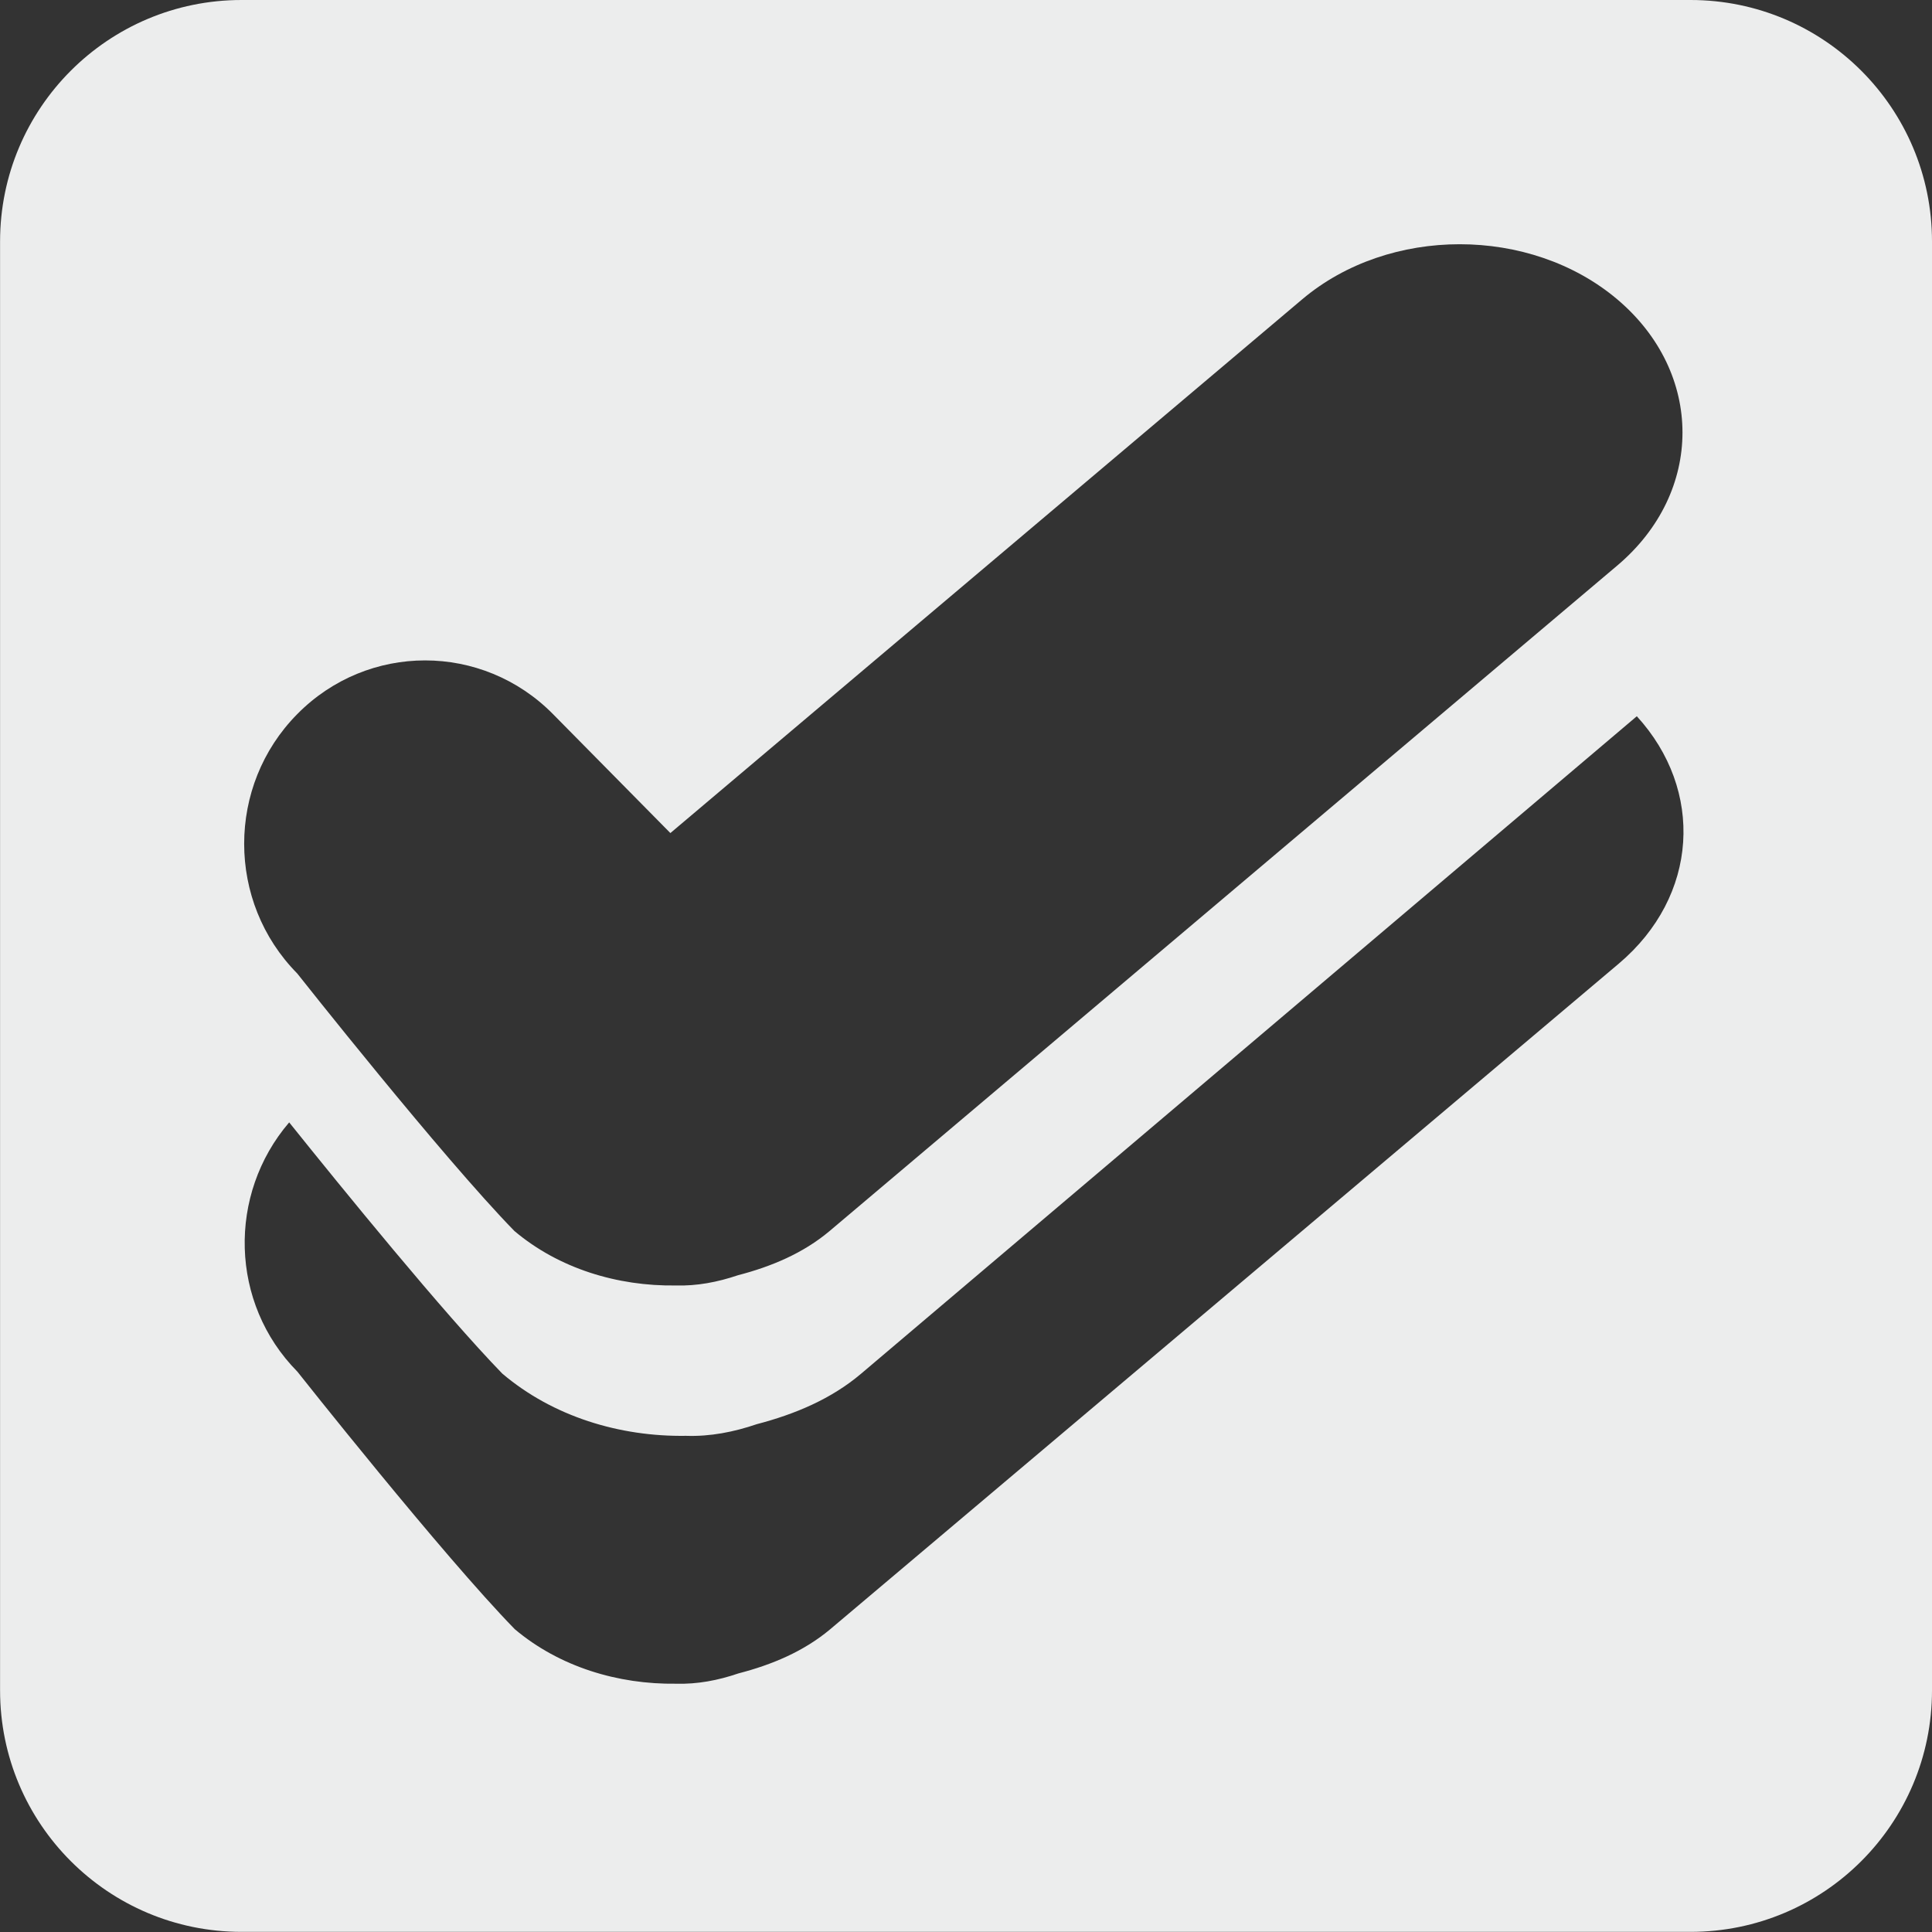 <?xml version="1.0" encoding="utf-8"?>
<!-- Generator: Adobe Illustrator 16.2.1, SVG Export Plug-In . SVG Version: 6.00 Build 0)  -->
<!DOCTYPE svg PUBLIC "-//W3C//DTD SVG 1.1//EN" "http://www.w3.org/Graphics/SVG/1.1/DTD/svg11.dtd">
<svg version="1.1" id="Ebene_1" xmlns="http://www.w3.org/2000/svg" xmlns:xlink="http://www.w3.org/1999/xlink" x="0px" y="0px"
	 width="28.347px" height="28.347px" viewBox="0 0 28.347 28.347" enable-background="new 0 0 28.347 28.347" xml:space="preserve">
<rect x="0" y="0" width="28.347" height="28.347" fill="#333333" stroke="none"/>
<path fill-rule="evenodd" clip-rule="evenodd" fill="#ECEDED" d="M24.804,0H3.544C1.587,0,0.001,1.586,0.001,3.543v21.259
	c0,1.957,1.586,3.543,3.543,3.543h21.26c1.957,0,3.543-1.586,3.543-3.543V3.543C28.347,1.586,26.761,0,24.804,0z M4.361,10.478
	c1.036-1.051,2.716-1.051,3.753,0l1.722,1.745l9.27-7.831c1.276-1.078,3.346-1.078,4.623,0c1.276,1.079,1.276,2.828,0,3.906
	l-11.558,9.765c-0.388,0.326-0.855,0.521-1.344,0.648c-0.298,0.101-0.603,0.159-0.912,0.15c-0.855,0.012-1.714-0.248-2.367-0.799
	c-1.059-1.085-3.187-3.779-3.187-3.779C3.323,13.232,3.323,11.528,4.361,10.478z M23.75,14.14l-11.569,9.765
	c-0.389,0.326-0.856,0.521-1.347,0.648c-0.298,0.102-0.603,0.16-0.913,0.151c-0.855,0.012-1.715-0.249-2.368-0.8
	c-1.06-1.086-3.19-3.779-3.19-3.779c-0.993-1.005-1.025-2.601-0.12-3.657c0.775,0.966,2.264,2.797,3.127,3.686
	c0.743,0.63,1.722,0.928,2.696,0.913c0.354,0.012,0.7-0.056,1.038-0.171c0.558-0.146,1.091-0.368,1.532-0.742l11.38-9.645
	C25.006,11.592,24.927,13.146,23.75,14.14z"/>
</svg>
